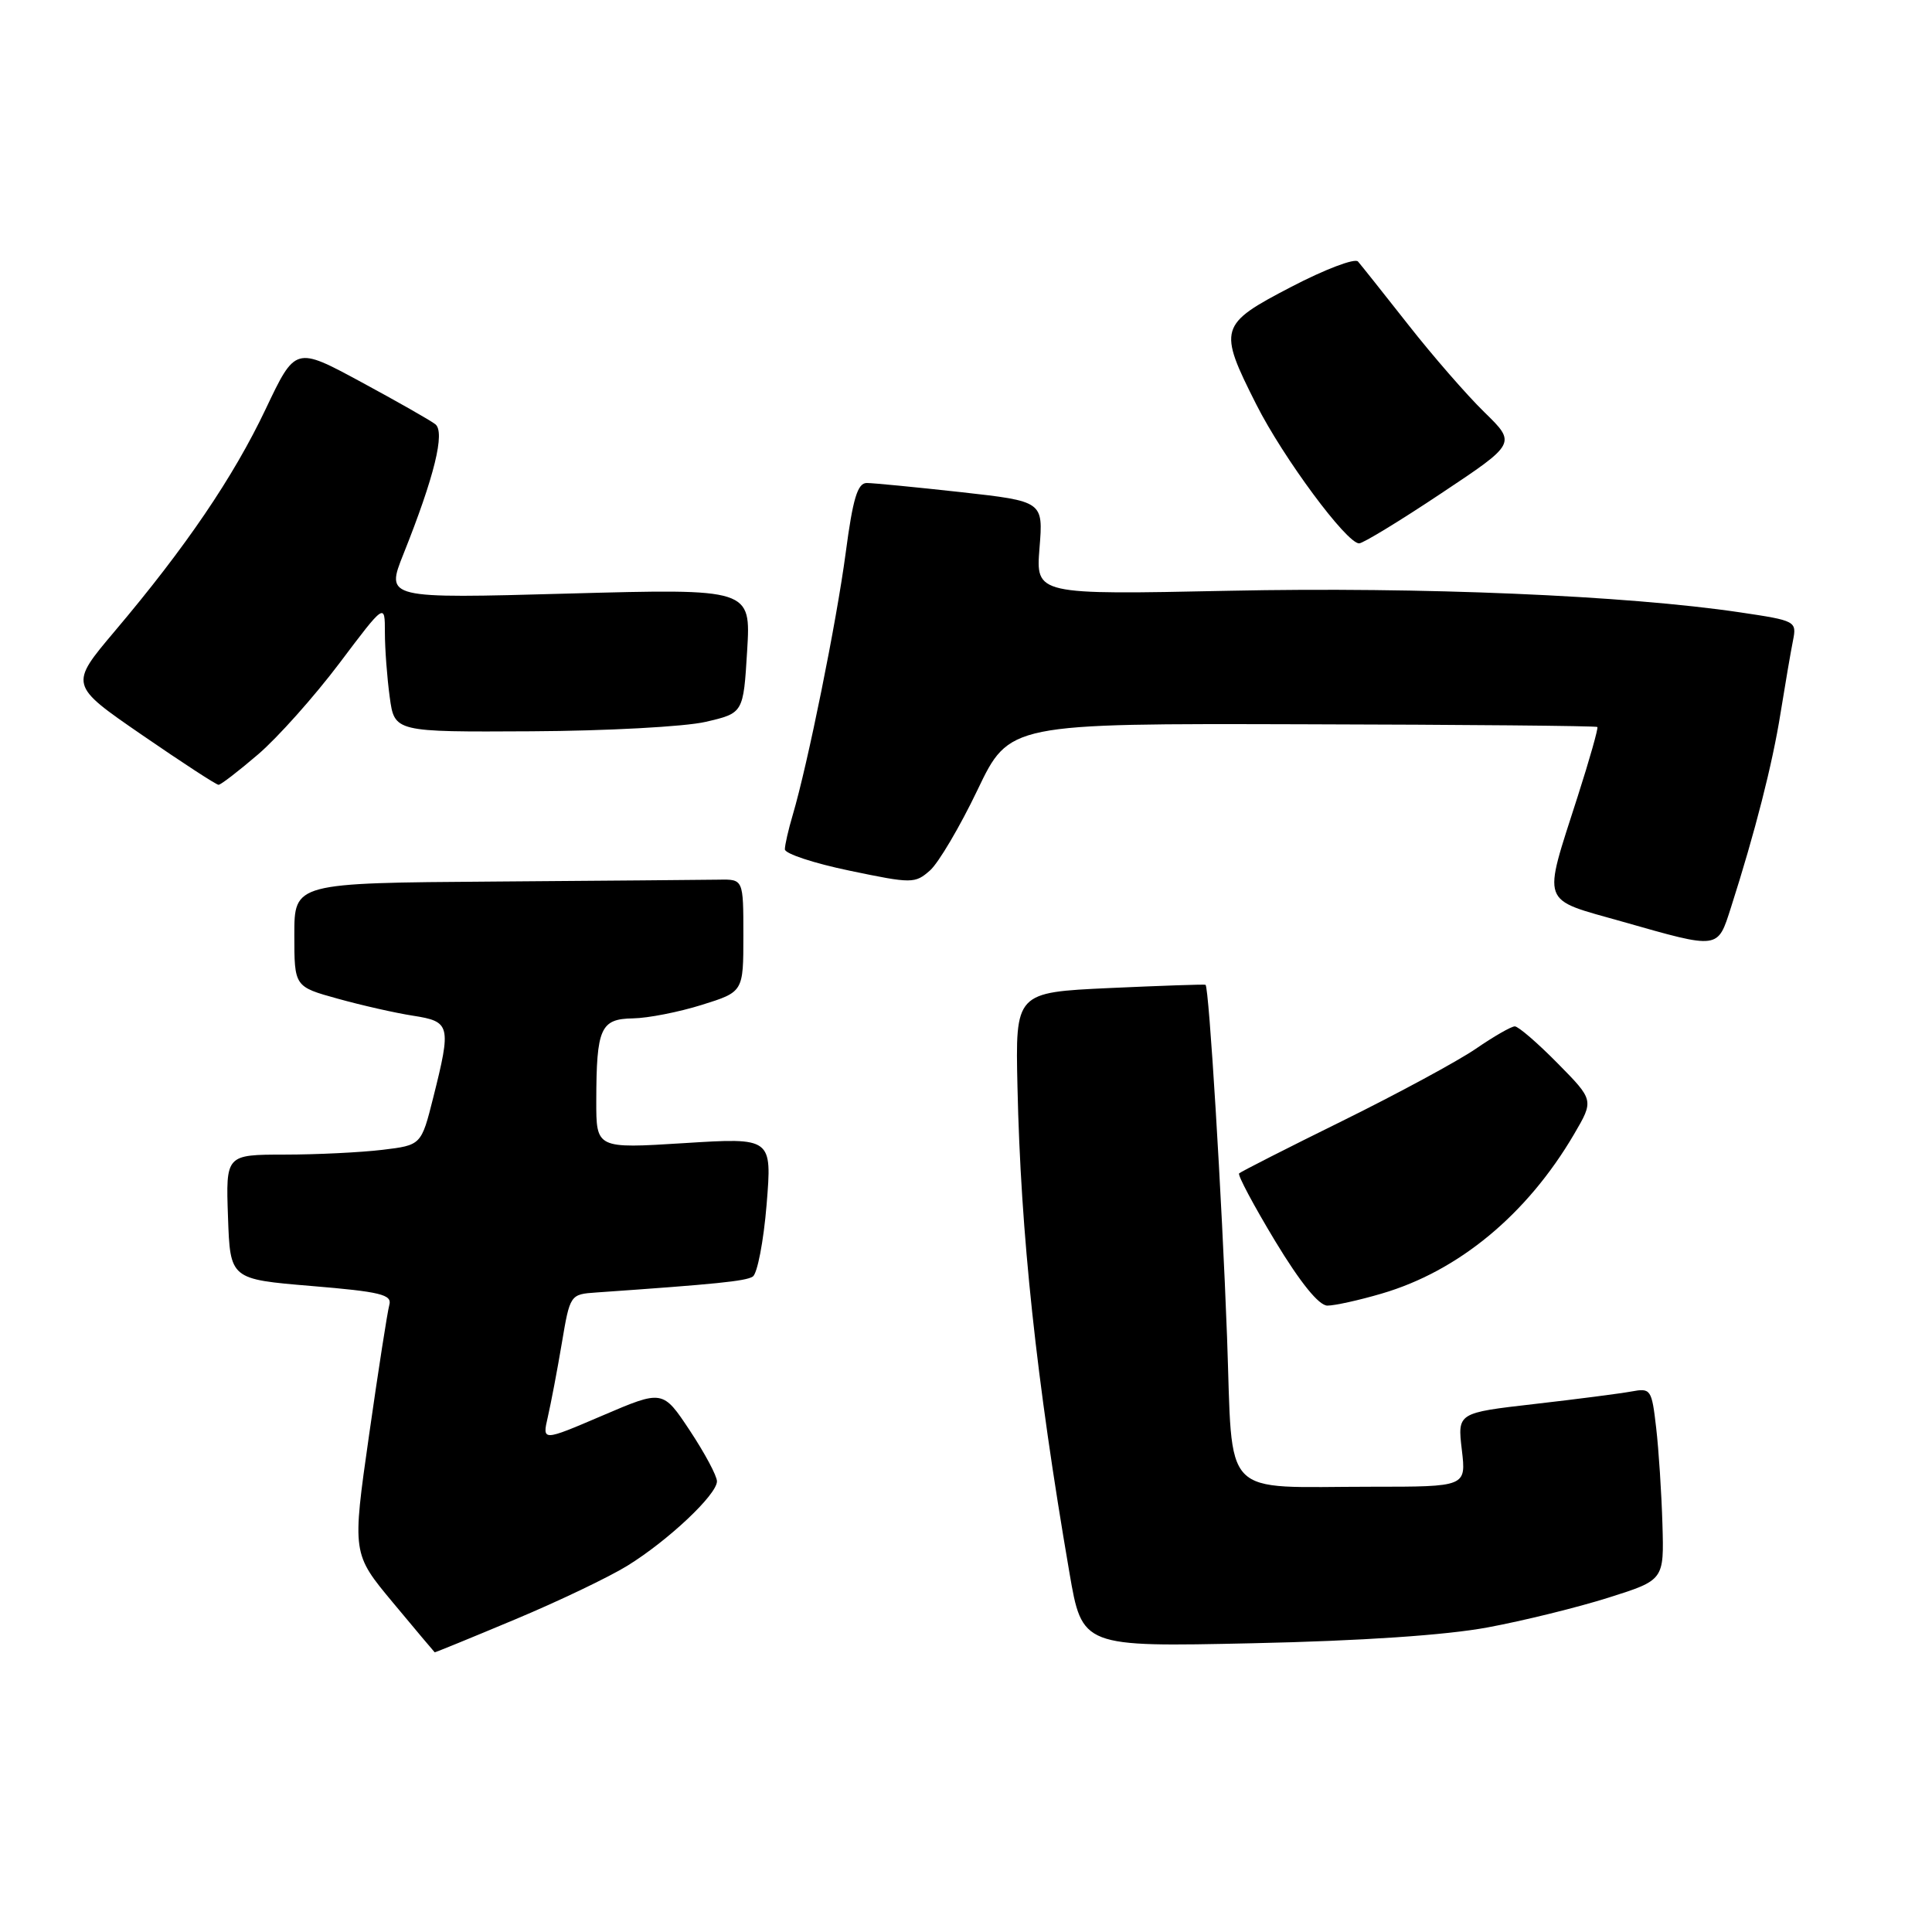 <?xml version="1.0" encoding="UTF-8" standalone="no"?>
<!DOCTYPE svg PUBLIC "-//W3C//DTD SVG 1.1//EN" "http://www.w3.org/Graphics/SVG/1.1/DTD/svg11.dtd" >
<svg xmlns="http://www.w3.org/2000/svg" xmlns:xlink="http://www.w3.org/1999/xlink" version="1.1" viewBox="0 0 256 256">
 <g >
 <path fill="currentColor"
d=" M 68.23 214.59 C 74.02 212.17 80.72 208.96 83.13 207.47 C 88.55 204.12 95.00 198.04 95.00 196.28 C 95.00 195.56 93.38 192.54 91.41 189.56 C 87.82 184.15 87.82 184.15 79.83 187.57 C 71.84 190.99 71.84 190.99 72.59 187.75 C 73.00 185.96 73.84 181.57 74.44 178.00 C 75.53 171.53 75.55 171.50 79.02 171.26 C 94.96 170.15 98.76 169.76 99.74 169.16 C 100.35 168.78 101.18 164.48 101.58 159.61 C 102.30 150.74 102.30 150.74 90.65 151.47 C 79.00 152.20 79.00 152.20 79.01 145.85 C 79.03 136.22 79.57 135.01 83.87 134.94 C 85.86 134.91 89.97 134.10 93.00 133.15 C 98.50 131.43 98.50 131.43 98.50 123.96 C 98.50 116.50 98.50 116.50 95.25 116.56 C 93.46 116.59 80.08 116.70 65.50 116.81 C 39.00 117.00 39.00 117.00 39.00 123.87 C 39.00 130.74 39.00 130.74 44.75 132.33 C 47.91 133.21 52.41 134.23 54.75 134.59 C 59.69 135.36 59.81 135.86 57.41 145.42 C 55.82 151.74 55.82 151.74 50.66 152.36 C 47.82 152.70 41.99 152.99 37.71 152.99 C 29.92 153.00 29.92 153.00 30.21 161.25 C 30.50 169.50 30.50 169.50 41.27 170.40 C 50.41 171.16 51.97 171.54 51.59 172.90 C 51.34 173.78 50.13 181.56 48.90 190.18 C 46.66 205.86 46.66 205.86 52.08 212.37 C 55.06 215.95 57.55 218.91 57.60 218.94 C 57.66 218.97 62.44 217.02 68.23 214.59 Z  M 197.12 215.64 C 201.87 214.76 209.07 212.98 213.12 211.70 C 220.50 209.37 220.50 209.37 220.28 201.94 C 220.16 197.85 219.79 192.11 219.45 189.19 C 218.86 184.08 218.74 183.90 216.17 184.38 C 214.70 184.65 208.91 185.40 203.31 186.04 C 193.12 187.21 193.12 187.21 193.70 192.11 C 194.28 197.00 194.28 197.00 181.76 197.00 C 161.49 197.00 163.39 198.98 162.59 177.15 C 161.91 158.75 160.20 130.78 159.74 130.49 C 159.61 130.41 153.88 130.61 147.02 130.92 C 134.54 131.50 134.54 131.50 134.82 144.00 C 135.25 163.52 137.30 182.72 141.70 208.36 C 143.39 218.23 143.39 218.23 165.94 217.74 C 180.40 217.43 191.60 216.67 197.12 215.64 Z  M 183.07 171.41 C 193.27 168.43 202.34 160.92 208.57 150.29 C 211.21 145.78 211.21 145.78 206.39 140.89 C 203.74 138.20 201.19 136.00 200.72 136.00 C 200.25 136.00 197.92 137.34 195.55 138.97 C 193.17 140.60 185.24 144.89 177.91 148.51 C 170.58 152.12 164.41 155.26 164.19 155.48 C 163.97 155.70 166.12 159.73 168.96 164.44 C 172.30 169.96 174.76 173.00 175.89 173.00 C 176.85 173.00 180.08 172.29 183.07 171.41 Z  M 229.36 120.25 C 232.56 110.25 234.86 101.24 235.93 94.50 C 236.55 90.65 237.29 86.32 237.58 84.88 C 238.09 82.31 237.96 82.24 230.56 81.14 C 215.52 78.90 188.28 77.75 162.87 78.28 C 137.25 78.81 137.25 78.81 137.74 72.62 C 138.24 66.43 138.24 66.43 127.32 65.21 C 121.32 64.55 115.70 64.00 114.85 64.00 C 113.63 64.00 113.01 66.06 112.06 73.25 C 110.84 82.44 107.02 101.30 105.04 107.99 C 104.47 109.91 104.00 111.96 104.00 112.54 C 104.00 113.12 107.86 114.39 112.58 115.37 C 120.87 117.10 121.24 117.09 123.24 115.33 C 124.37 114.32 127.20 109.53 129.52 104.68 C 133.74 95.86 133.74 95.86 172.57 95.97 C 193.92 96.02 211.52 96.18 211.66 96.33 C 211.80 96.47 210.63 100.62 209.05 105.54 C 204.38 120.14 203.97 119.00 215.00 122.13 C 227.87 125.79 227.57 125.83 229.36 120.25 Z  M 34.21 99.95 C 36.79 97.74 41.63 92.31 44.96 87.90 C 51.00 79.88 51.00 79.88 51.00 83.80 C 51.00 85.96 51.29 89.81 51.64 92.36 C 52.27 97.00 52.27 97.00 70.39 96.90 C 80.35 96.85 90.75 96.29 93.50 95.65 C 98.50 94.49 98.50 94.49 99.00 86.24 C 99.50 77.99 99.50 77.99 75.30 78.65 C 51.10 79.32 51.10 79.32 53.46 73.41 C 57.56 63.15 59.01 57.24 57.68 56.21 C 57.03 55.70 52.59 53.18 47.82 50.60 C 39.14 45.91 39.14 45.91 35.20 54.21 C 30.92 63.22 24.62 72.50 15.21 83.63 C 9.19 90.76 9.19 90.76 18.81 97.38 C 24.10 101.02 28.67 104.00 28.96 103.99 C 29.26 103.99 31.62 102.17 34.21 99.95 Z  M 190.97 65.37 C 200.92 58.75 200.92 58.75 196.69 54.62 C 194.37 52.36 189.81 47.12 186.58 43.00 C 183.34 38.88 180.35 35.12 179.94 34.65 C 179.53 34.18 175.55 35.69 171.10 38.01 C 161.53 42.99 161.37 43.51 166.48 53.62 C 170.04 60.67 178.43 72.00 180.09 72.00 C 180.60 72.00 185.50 69.02 190.97 65.37 Z "/>
</g>
</svg>